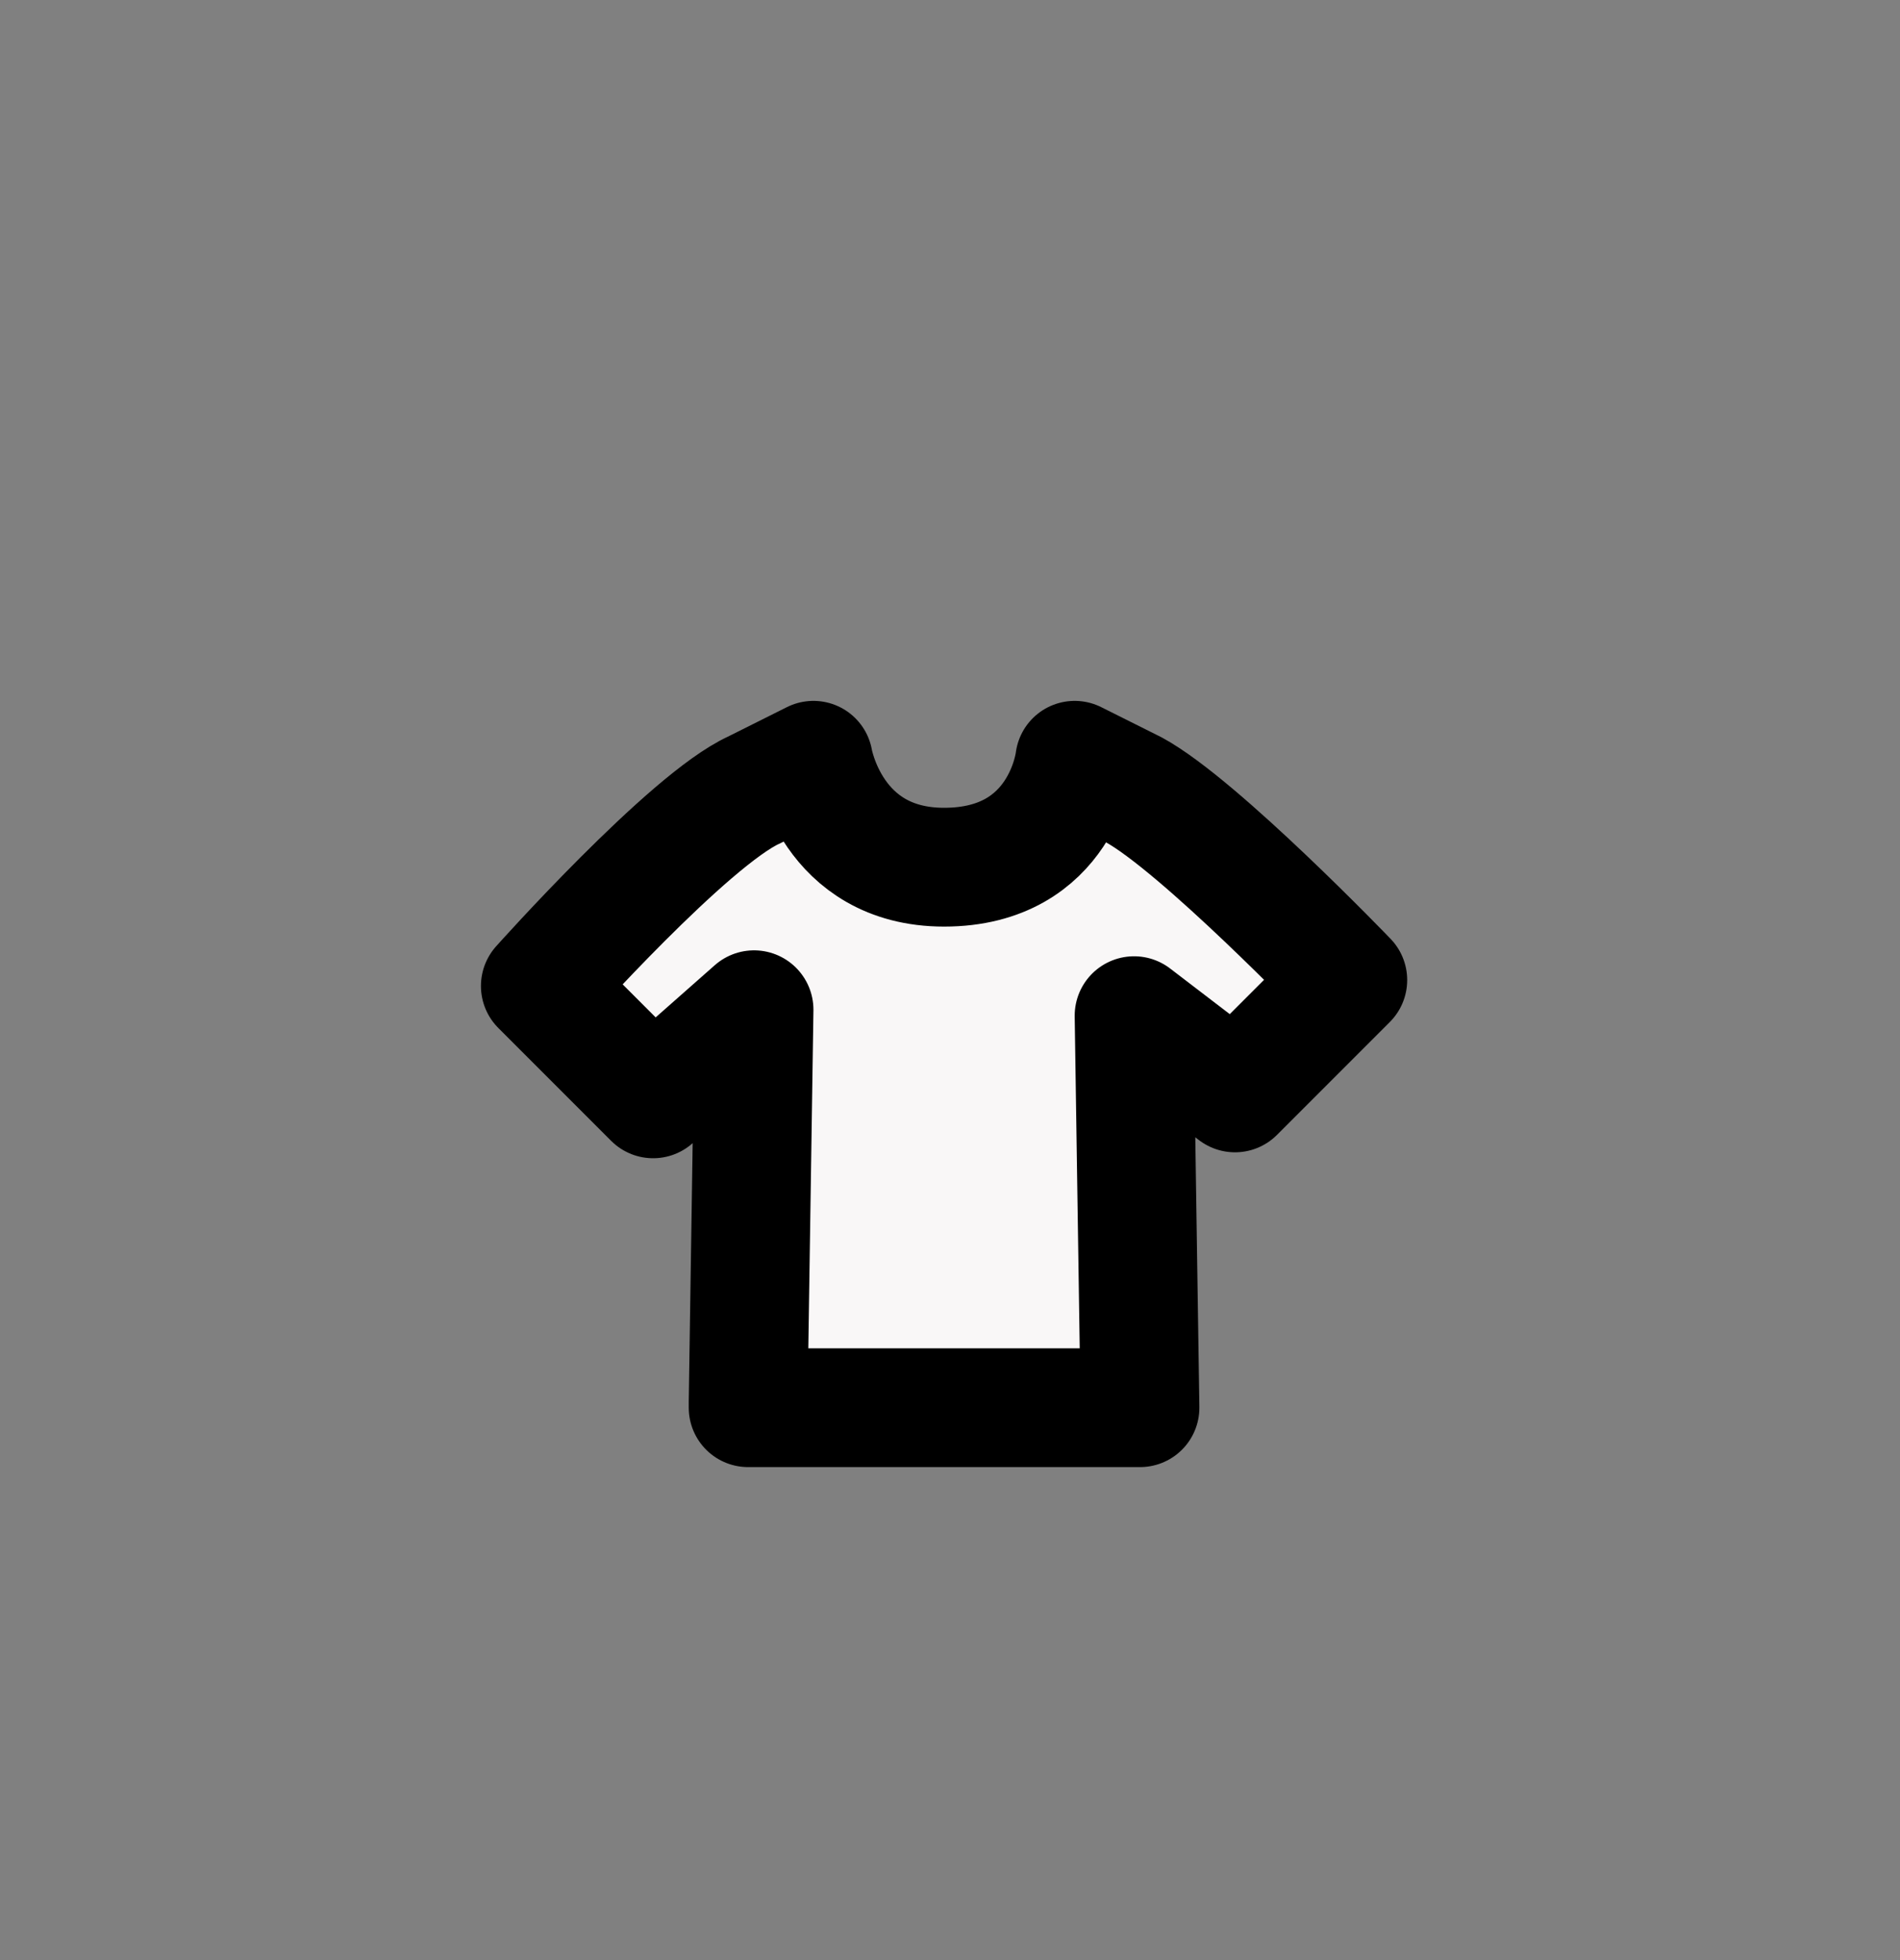 <?xml version="1.0" encoding="utf-8"?>
<!-- Generator: Adobe Illustrator 26.3.1, SVG Export Plug-In . SVG Version: 6.00 Build 0)  -->
<svg version="1.1" id="レイヤー_1" xmlns="http://www.w3.org/2000/svg" xmlns:xlink="http://www.w3.org/1999/xlink" x="0px"
	 y="0px" viewBox="0 0 32 33" style="enable-background:new 0 0 32 33;" xml:space="preserve">
<rect x="0" y="0" width="32" height="33" fill="#808080" stroke="none"/>
<style type="text/css">
	.st0{fill:#FFFFFF;}
	.st1{fill:none;stroke:#000000;stroke-width:2;stroke-linecap:round;stroke-linejoin:round;}
	.st2{fill:#F9F7F7;stroke:#000000;stroke-width:2;stroke-linecap:round;stroke-linejoin:round;}
</style>
<g id="xEFpQZ.tif">
	<g>
		<path d="M28.9,89c-0.4,0.3-0.7,0.5-1,0.7c-1.1,0.7-2.3,0.6-3.1-0.3c-0.9-0.9-1.7-1.9-2.5-3c-0.7-1-0.6-2.3,0.3-3.1
			c2.2-1.8,4.4-3.5,6.6-5.1c1-0.7,2.2-0.7,3.3-0.5c0.3,0,0.6,0.4,0.8,0.7c0.2,0.3,0.1,0.6,0.2,1c0.3,1.1,1.3,1.8,2.5,1.7
			c1.2-0.1,2.1-0.9,2.3-2.1c0.2-1.3,0.3-1.4,1.7-1.4c1.3,0,2.4,0.3,3.4,1.1c1.7,1.4,3.5,2.8,5.3,4.2c1.5,1.2,1.7,2.5,0.5,4
			c-0.6,0.7-1.1,1.4-1.7,2c-1.2,1.5-2.5,1.6-4,0.5c-0.1-0.1-0.3-0.2-0.6-0.4c0,0.4,0,0.6,0,0.9c0,2.1,0,4.3,0,6.4
			c0,2.5-1.2,3.6-3.7,3.6c-2.2,0-4.4,0-6.7,0c-2.5,0-3.7-1.2-3.7-3.6c0-2.2,0-4.3,0-6.5C28.9,89.7,28.9,89.4,28.9,89z M40.8,91.6
			c0-1.7,0-3.4,0-5.1c0-0.3,0.2-0.8,0.5-0.9c0.2-0.1,0.7,0.1,0.9,0.3c0.9,0.6,1.7,1.3,2.6,2c0.4,0.3,0.6,0.3,1-0.1
			c0.6-0.7,1.2-1.5,1.8-2.2c0.4-0.4,0.3-0.6-0.1-1c-1.8-1.4-3.6-2.8-5.4-4.3c-0.3-0.2-0.6-0.4-0.9-0.5c-0.5-0.2-0.8-0.2-1.1,0.5
			c-0.7,1.9-2.2,2.8-4.1,2.9c-1.8,0.1-3.5-1.1-4.2-2.8c-0.3-0.8-0.5-0.9-1.3-0.5c-0.2,0.1-0.4,0.2-0.6,0.3c-1.9,1.5-3.7,3-5.6,4.4
			c-0.3,0.3-0.4,0.5-0.1,0.8c0.6,0.7,1.3,1.5,1.9,2.3c0.3,0.4,0.6,0.4,1,0.1c0.9-0.7,1.7-1.4,2.7-2.1c0.2-0.2,0.6-0.3,0.8-0.2
			c0.2,0.1,0.3,0.5,0.4,0.7c0.1,0.2,0,0.4,0,0.6c0,3.1,0,6.2,0,9.4c0,1.3,0.3,1.6,1.7,1.6c2.3,0,4.5,0,6.8,0c1.1,0,1.4-0.4,1.4-1.4
			C40.8,94.9,40.8,93.3,40.8,91.6z"/>
		<path class="st0" d="M40.8,91.6c0,1.6,0,3.3,0,4.9c0,1.1-0.4,1.4-1.4,1.4c-2.3,0-4.5,0-6.8,0c-1.3,0-1.7-0.3-1.7-1.6
			c0-3.1,0-6.2,0-9.4c0-0.2,0-0.4,0-0.6c-0.1-0.3-0.2-0.6-0.4-0.7c-0.2-0.1-0.6,0-0.8,0.2c-0.9,0.7-1.8,1.4-2.7,2.1
			c-0.4,0.3-0.7,0.4-1-0.1c-0.6-0.8-1.2-1.5-1.9-2.3c-0.3-0.3-0.3-0.6,0.1-0.8c1.9-1.5,3.7-3,5.6-4.4c0.2-0.1,0.4-0.2,0.6-0.3
			c0.8-0.4,1-0.3,1.3,0.5c0.7,1.7,2.4,2.9,4.2,2.8c2-0.1,3.4-1,4.1-2.9c0.2-0.6,0.6-0.7,1.1-0.5c0.3,0.1,0.6,0.3,0.9,0.5
			c1.8,1.4,3.6,2.9,5.4,4.3c0.4,0.3,0.5,0.6,0.1,1c-0.6,0.7-1.2,1.4-1.8,2.2c-0.3,0.4-0.6,0.4-1,0.1c-0.8-0.7-1.7-1.4-2.6-2
			c-0.3-0.2-0.7-0.4-0.9-0.3c-0.3,0.1-0.4,0.6-0.5,0.9C40.8,88.2,40.8,89.9,40.8,91.6z"/>
	</g>
</g>
<g>
	<path class="st1" d="M80,12.6c0,0-4.5-5-6.4-6.1c-0.7-0.4-1.8-0.9-1.8-0.9S71.6,8.9,68,8.9c-3.2,0-3.8-3.4-3.8-3.4S63,6.1,62.4,6.5
		c-1.9,1.1-6.4,6.4-6.4,6.4l2.4,2.7c0.8-0.8,1.6-1.5,2.1-1.8c0.5-0.3,1.3-0.7,1.3-0.7s0.1,0.3,0.3,0.8l0.2,0.4
		c0.4,0.6,1.1,1.1,2.2,1.1c2.6,0,2.8-2.3,2.8-2.3s0.8,0.4,1.3,0.7c1.3,0.8,4.5,4.2,4.5,4.2l-2.3,2.5l-2.2-1.8l0.2,7.5h5.2l-0.3-12.6
		l3.1,2.6L80,12.6z"/>
	<path class="st1" d="M58.4,15.6c-1.2,1.2-2.4,2.6-2.4,2.6l2.3,2.5l2.2-2l-0.2,8.7h8.4l0-1.2"/>
</g>
<path class="st2" d="M12.6,23.6l0.1-6.6l-1.7,1.5l-1.9-1.9c0,0,2.5-2.8,3.6-3.3c0.4-0.2,1-0.5,1-0.5s0.3,1.8,2.2,1.8
	c2,0,2.2-1.8,2.2-1.8s0.6,0.3,1,0.5c1.1,0.6,3.6,3.2,3.6,3.2l-1.9,1.9l-1.7-1.3l0.1,6.6H12.6z"/>
</svg>

